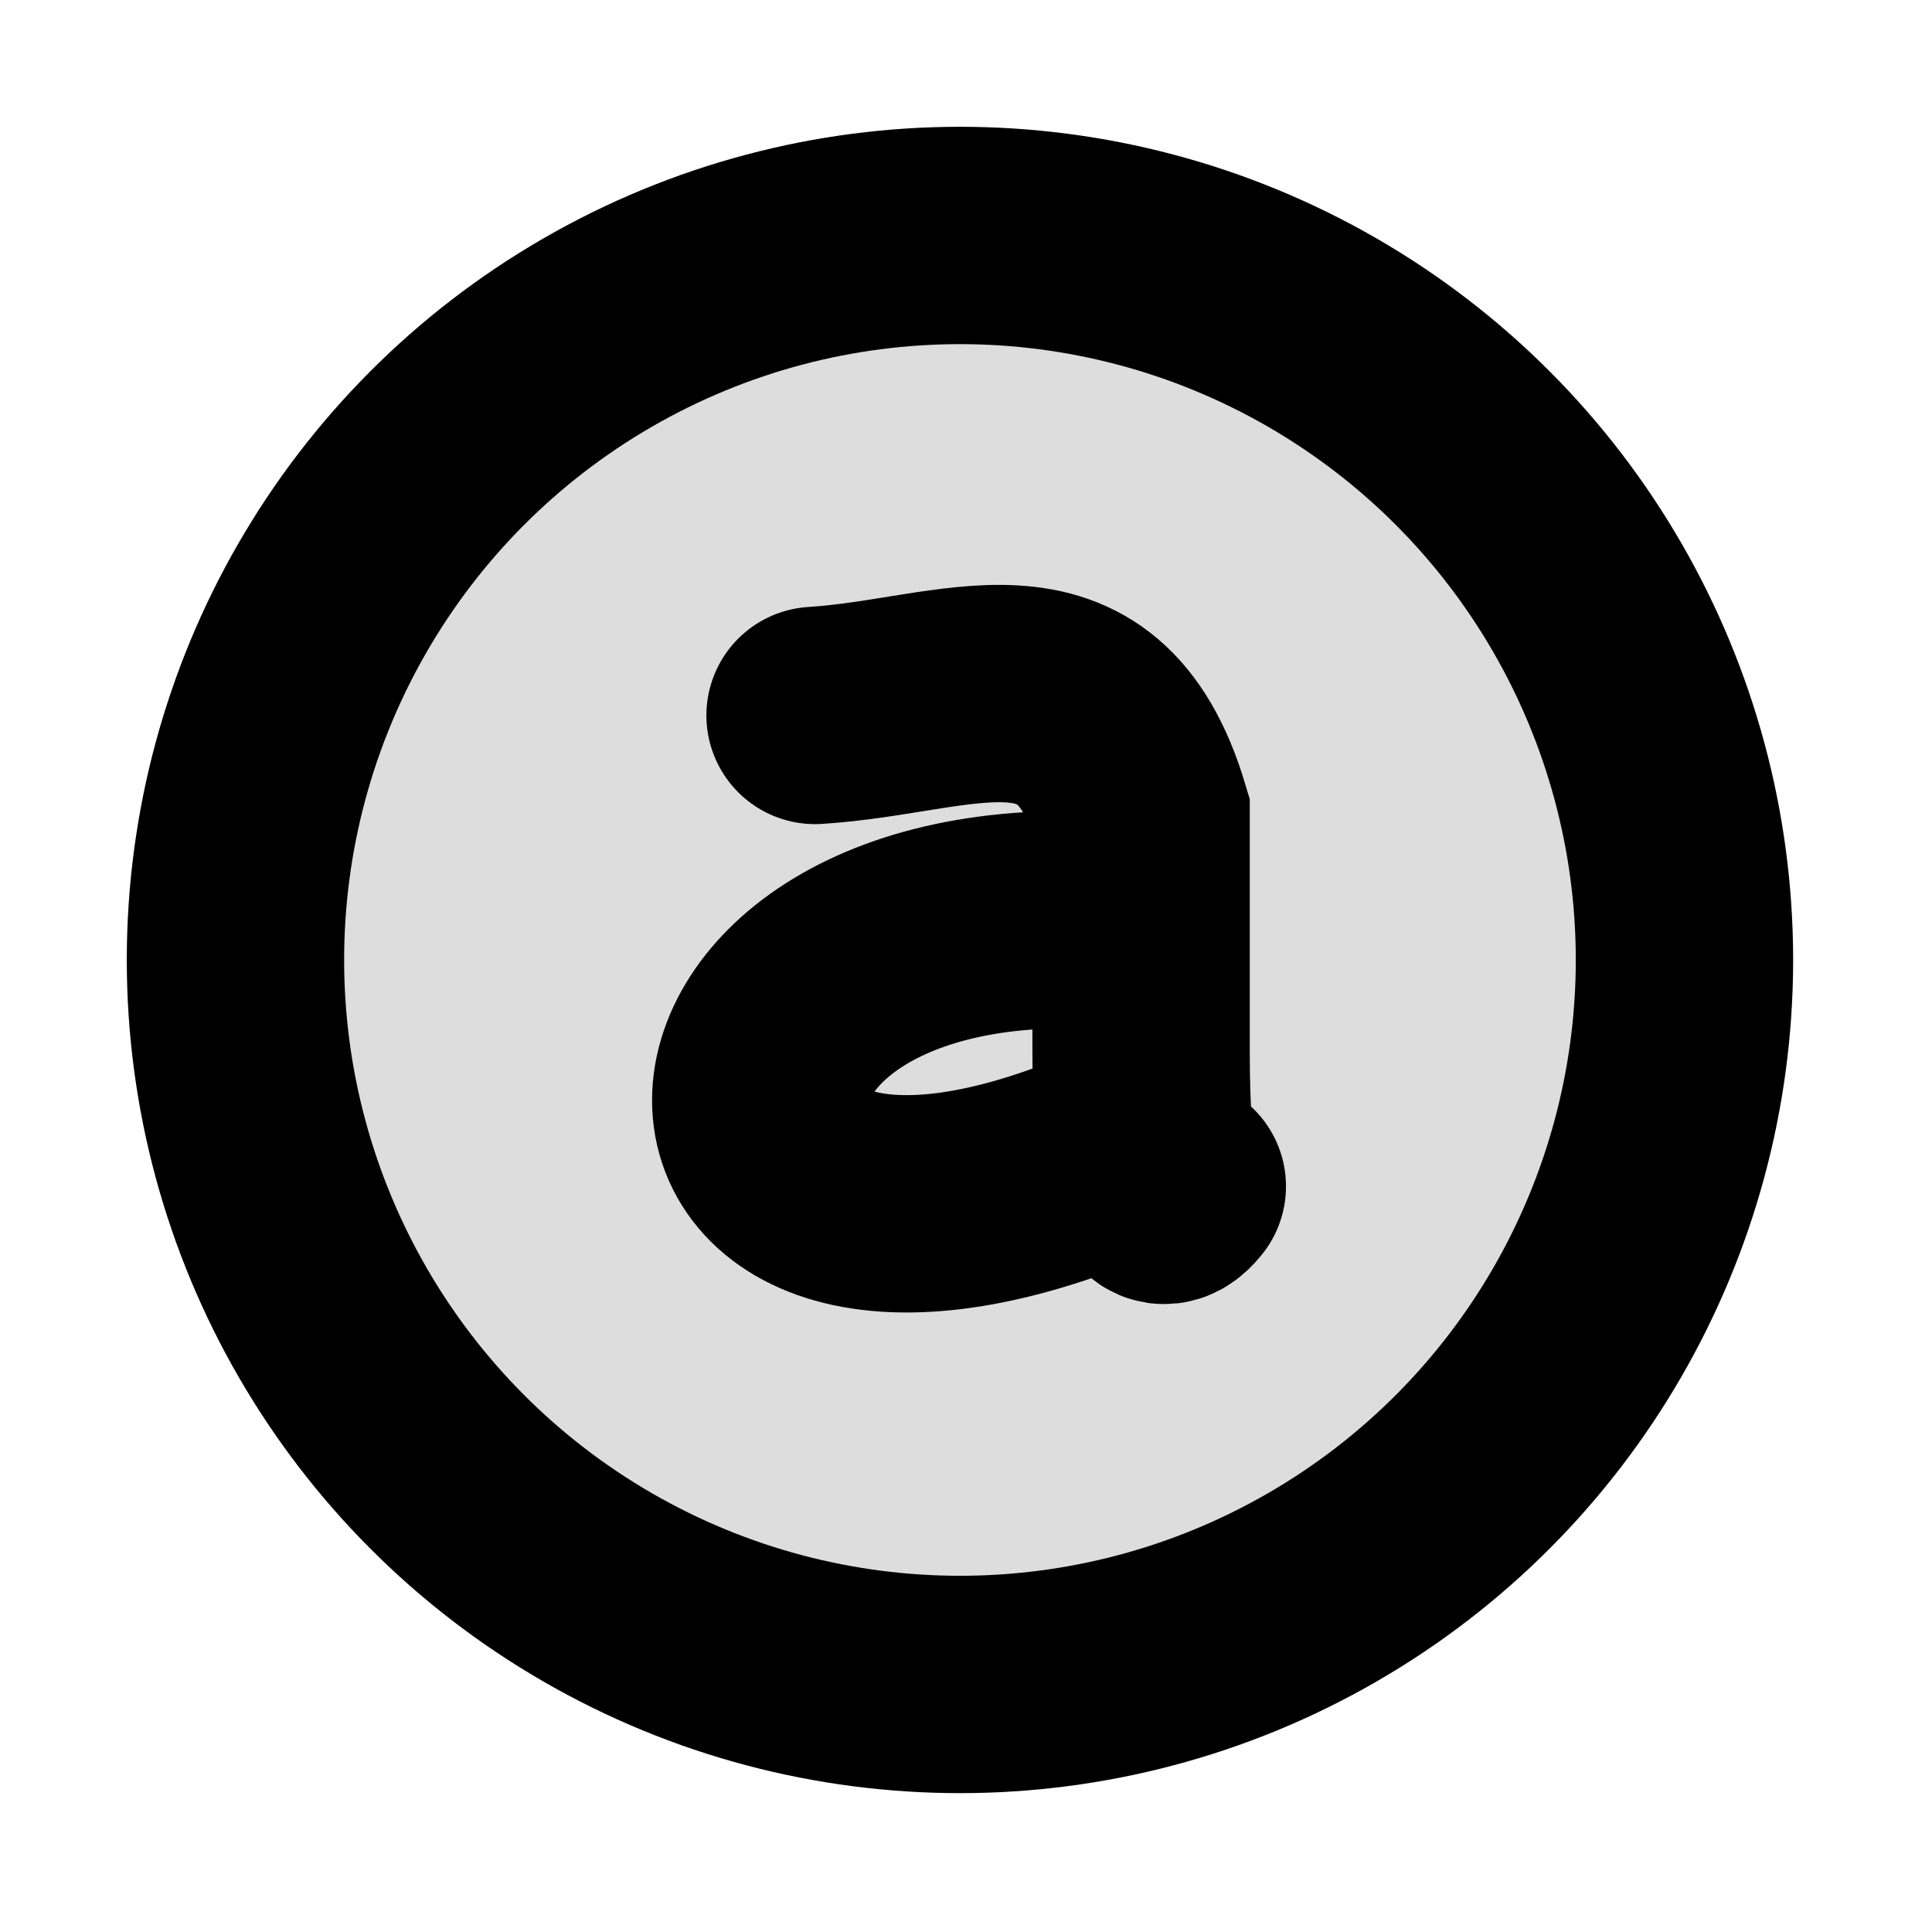 <?xml version="1.0" encoding="UTF-8"?>
<svg xmlns="http://www.w3.org/2000/svg" version="1.1" height="32px" width="32px" viewBox="0 0 192 192">
  <g transform="scale(1.8) translate(3,3)">
  <circle style="fill:#000" cx="50" cy="50" r="46"/>
  <circle style="fill:#DDD" cx="50" cy="50" r="34"/>
  <path style="fill:none;stroke:#000;stroke-width:12;stroke-linecap:round" d="M 42,36.5 C 50,36 57,32 60,42 L 60,55 Q 60,65 62,62.5 M 60,48 C 32,45 32,73 60,60"/>
  </g>
</svg>
